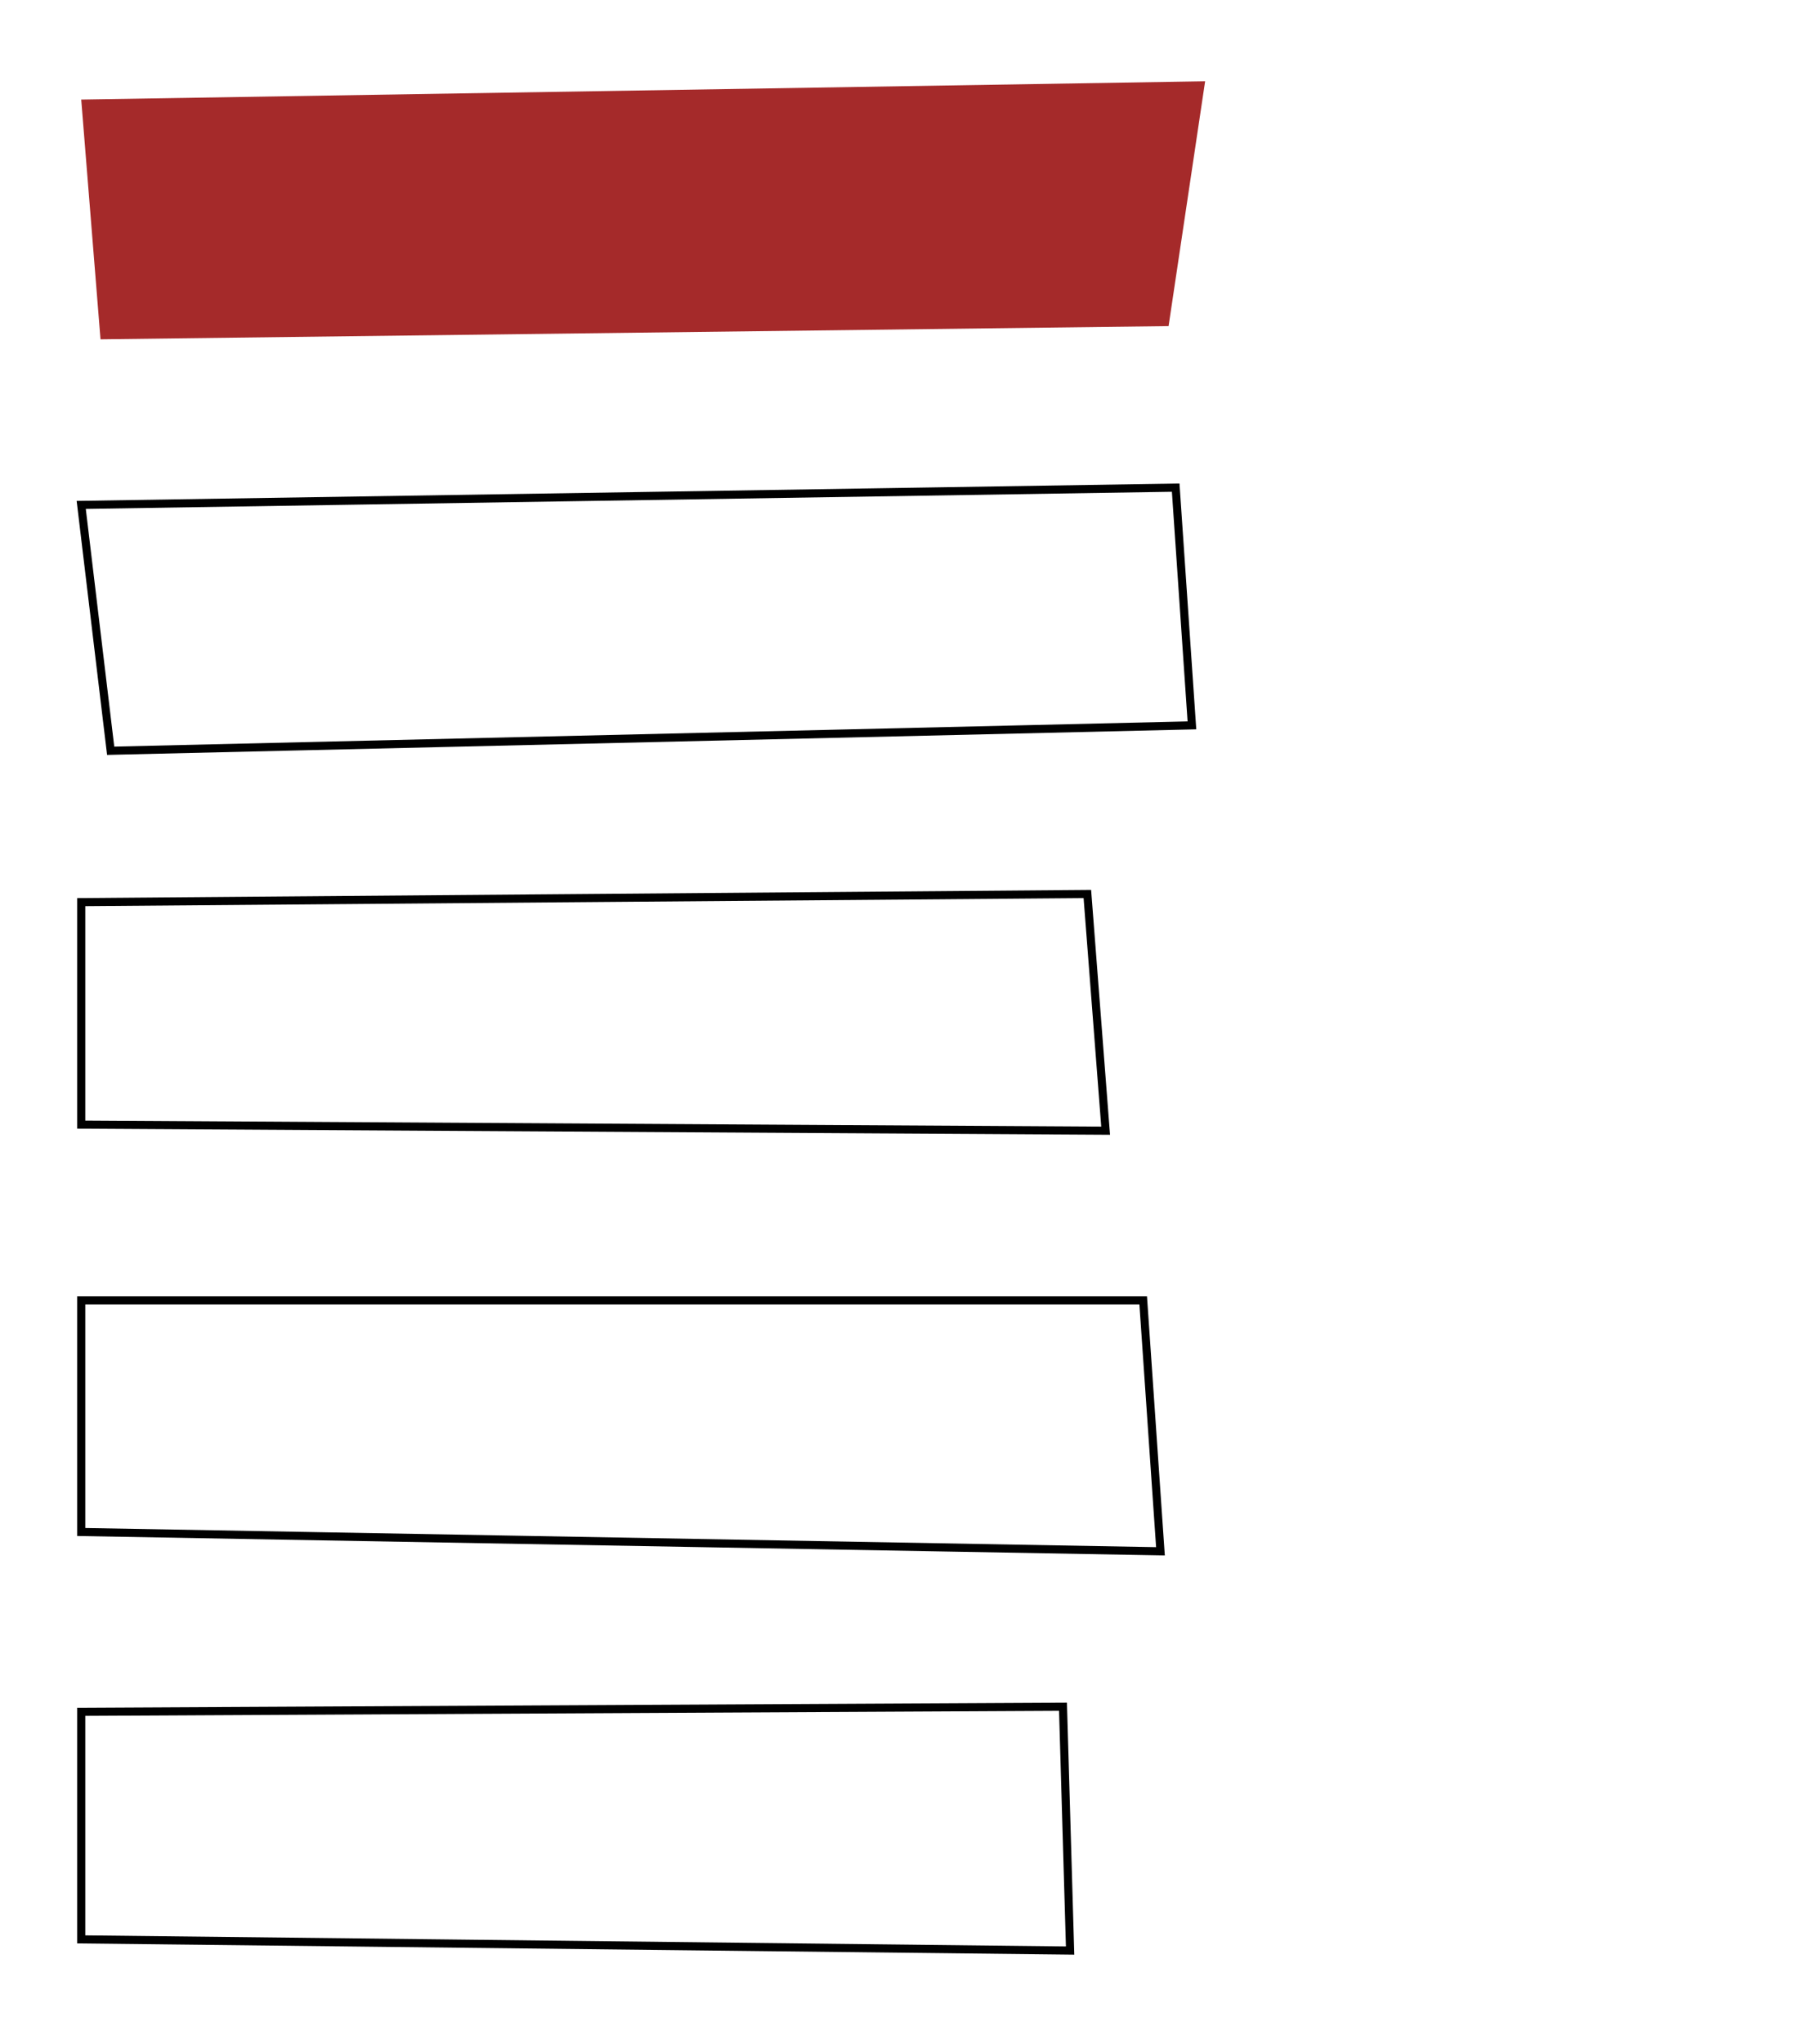 <?xml version="1.0" encoding="utf-8"?>
<!-- Generator: Adobe Illustrator 16.0.0, SVG Export Plug-In . SVG Version: 6.00 Build 0)  -->
<!DOCTYPE svg PUBLIC "-//W3C//DTD SVG 1.1//EN" "http://www.w3.org/Graphics/SVG/1.1/DTD/svg11.dtd">
<svg version="1.1" id="Layer_2" xmlns="http://www.w3.org/2000/svg" xmlns:xlink="http://www.w3.org/1999/xlink" x="0px" y="0px"
	 width="221px" height="251.5px" viewBox="0 0 221 251.5" enable-background="new 0 0 221 251.5" xml:space="preserve">
<style type="text/css">
    <![CDATA[
        #p1 {
            fill: brown;
            stroke: none;
            stroke-miterlimit: 10;
        }
    ]]>
</style>
<polygon id="p1" points="10,12.25 148.375,10 143.875,40.125 12.375,41.75 "/>
<polygon fill="none" stroke="#000000" stroke-miterlimit="10" points="10,62.125 144.75,60 146.75,89.25 13.625,92.375 "/>
<polygon fill="none" stroke="#000000" stroke-miterlimit="10" points="10,111 133.875,110 136.125,139.125 10,138.375 "/>
<polygon fill="none" stroke="#000000" stroke-miterlimit="10" points="10,160 140.75,160 142.875,190.875 10,188.5 "/>
<polygon fill="none" stroke="#000000" stroke-miterlimit="10" points="10,210.625 130.875,210 131.75,240 10,238.625 "/>
</svg>
